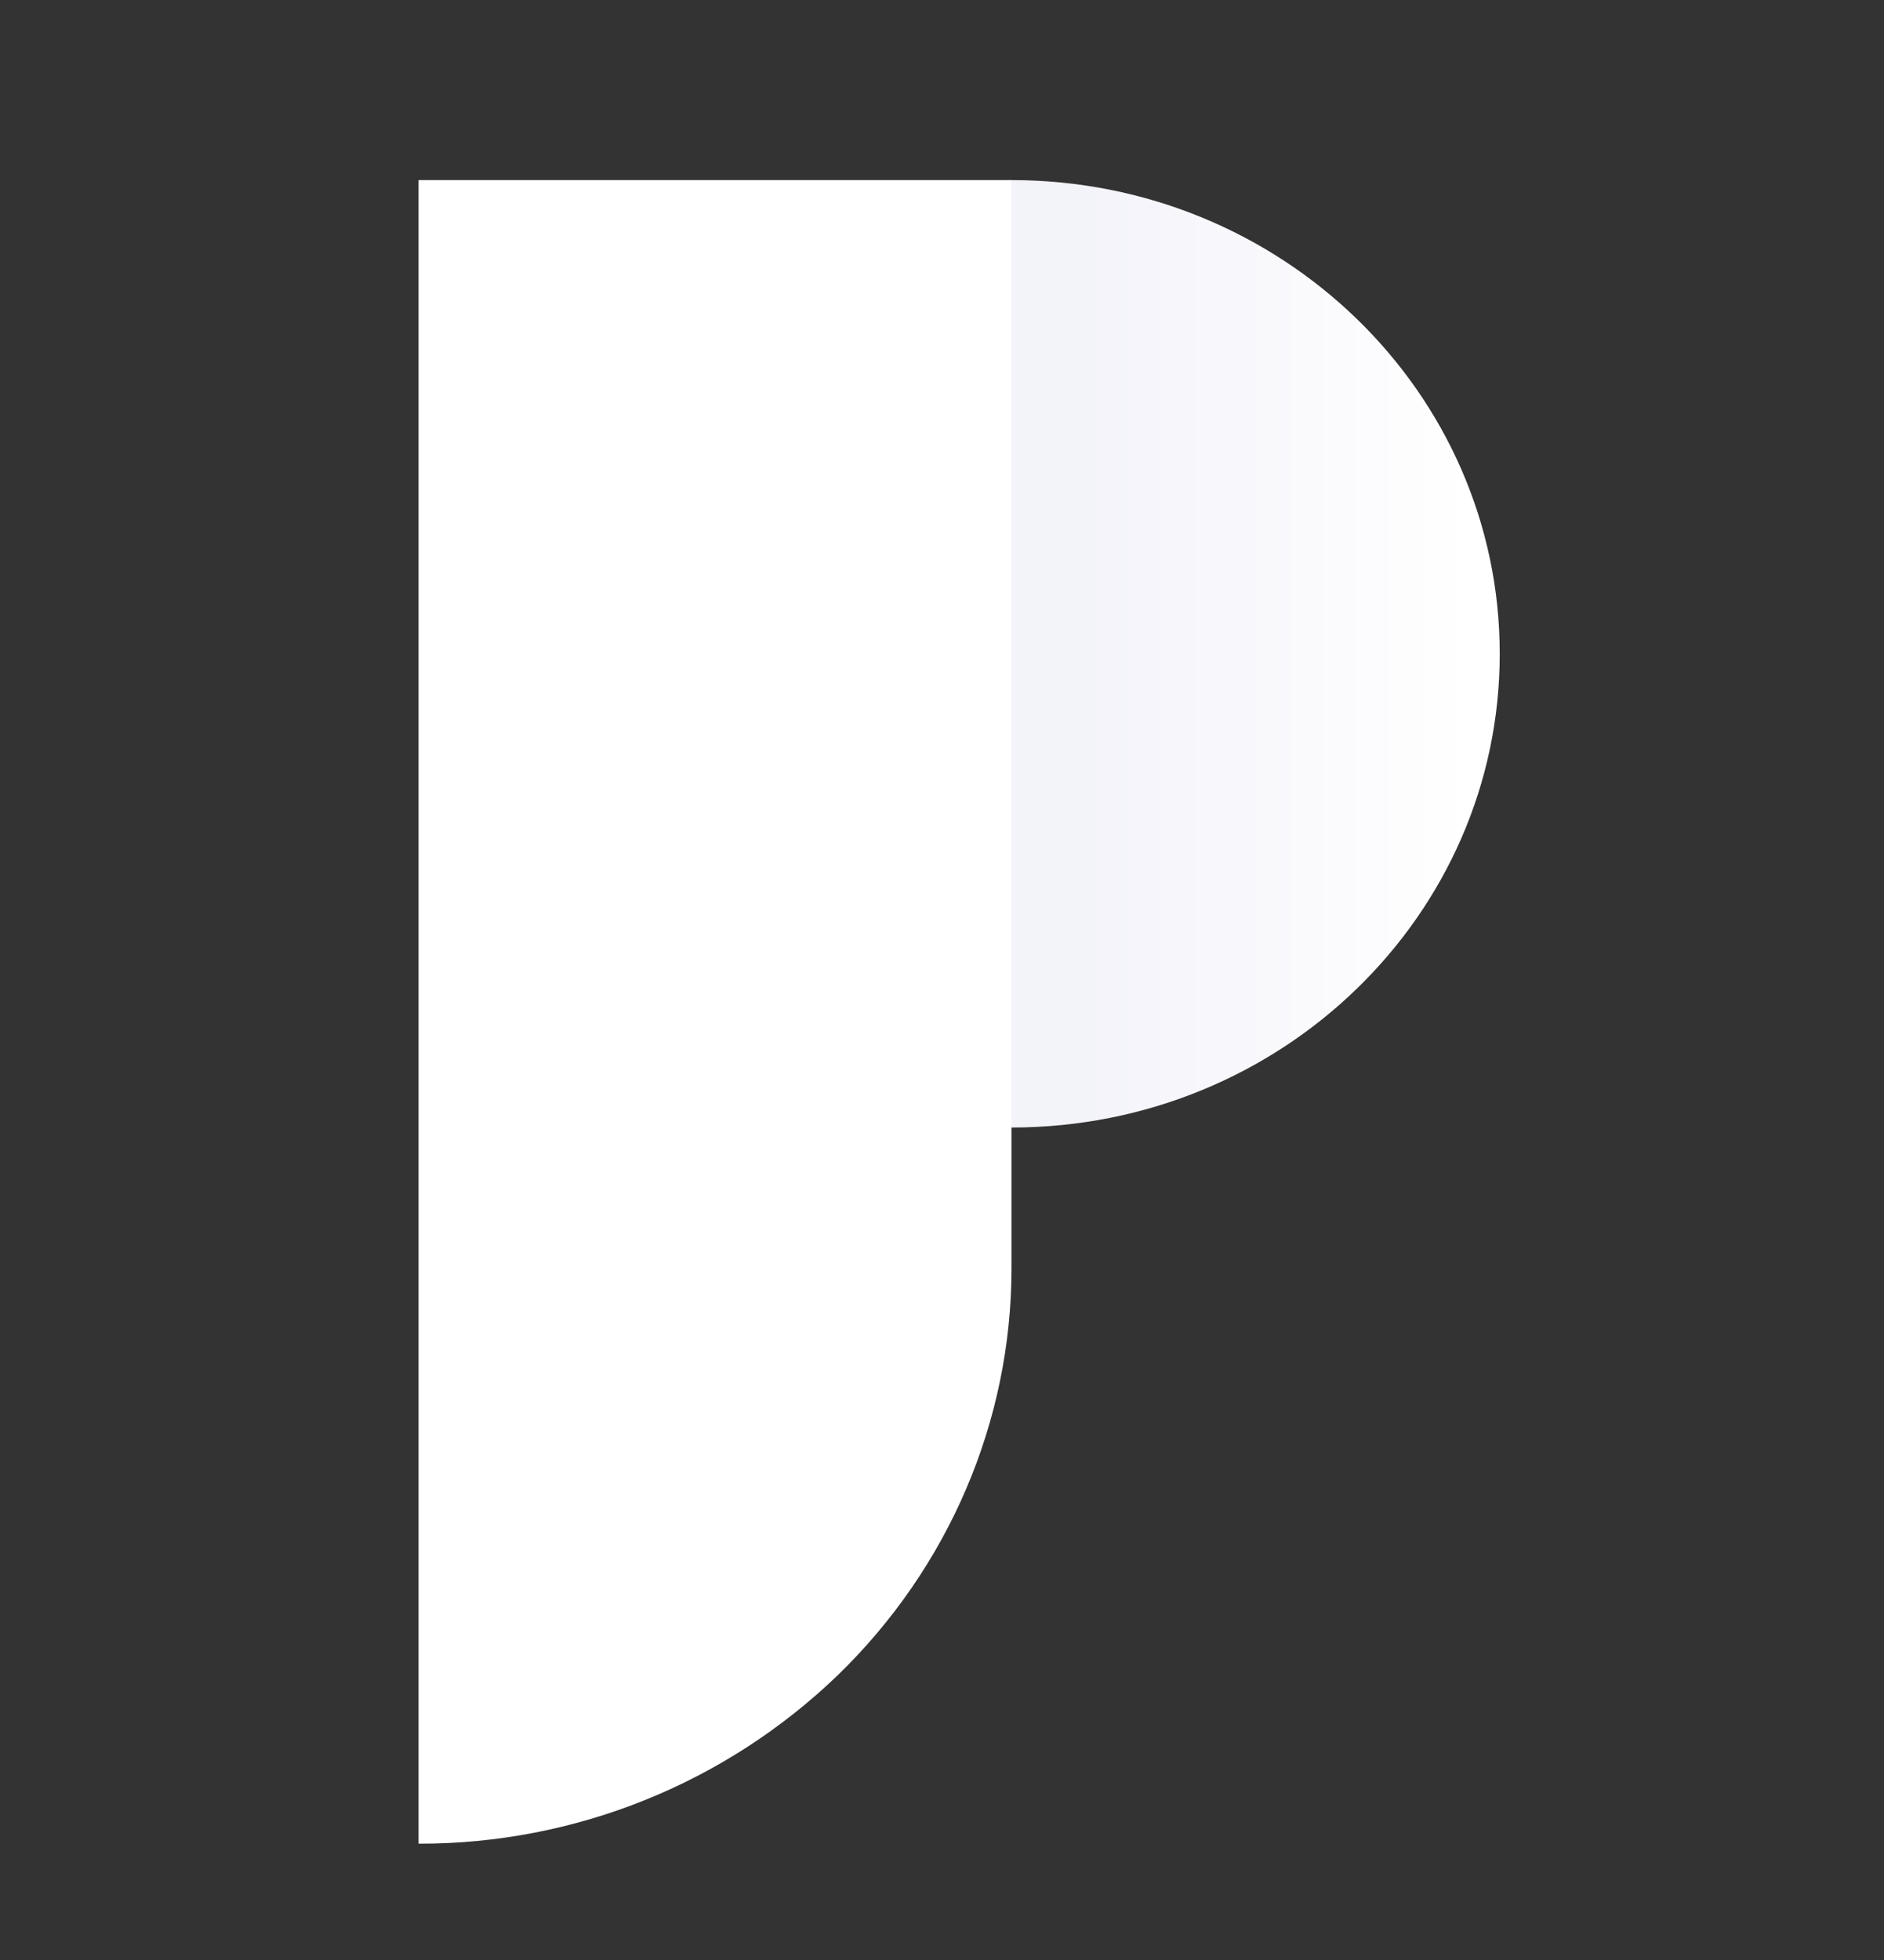 <svg viewBox="0 0 25 26" xmlns="http://www.w3.org/2000/svg">
<rect x="0" y="0" width="25" height="26" fill="#333333" stroke="none"/>
<path d="M13.422 14.957C17 14.957 19.901 12.144 19.901 8.673C19.901 5.203 17.001 2.389 13.422 2.389C9.845 2.389 6.944 5.203 6.944 8.673C6.944 12.143 9.844 14.957 13.422 14.957Z" fill="url(#paint0_linear_1039_918)"/>
<path d="M5.554 2.389H13.422V16.826C13.422 18.85 12.592 20.791 11.117 22.222C9.623 23.66 7.628 24.462 5.554 24.457V2.385V2.389Z" fill="white"/>
<defs>
<linearGradient id="paint0_linear_1039_918" x1="14.309" y1="8.673" x2="19.52" y2="8.673" gradientUnits="userSpaceOnUse">
<stop stop-color="#F3F3FA"/>
<stop offset="1" stop-color="white"/>
</linearGradient>
</defs>
</svg>
